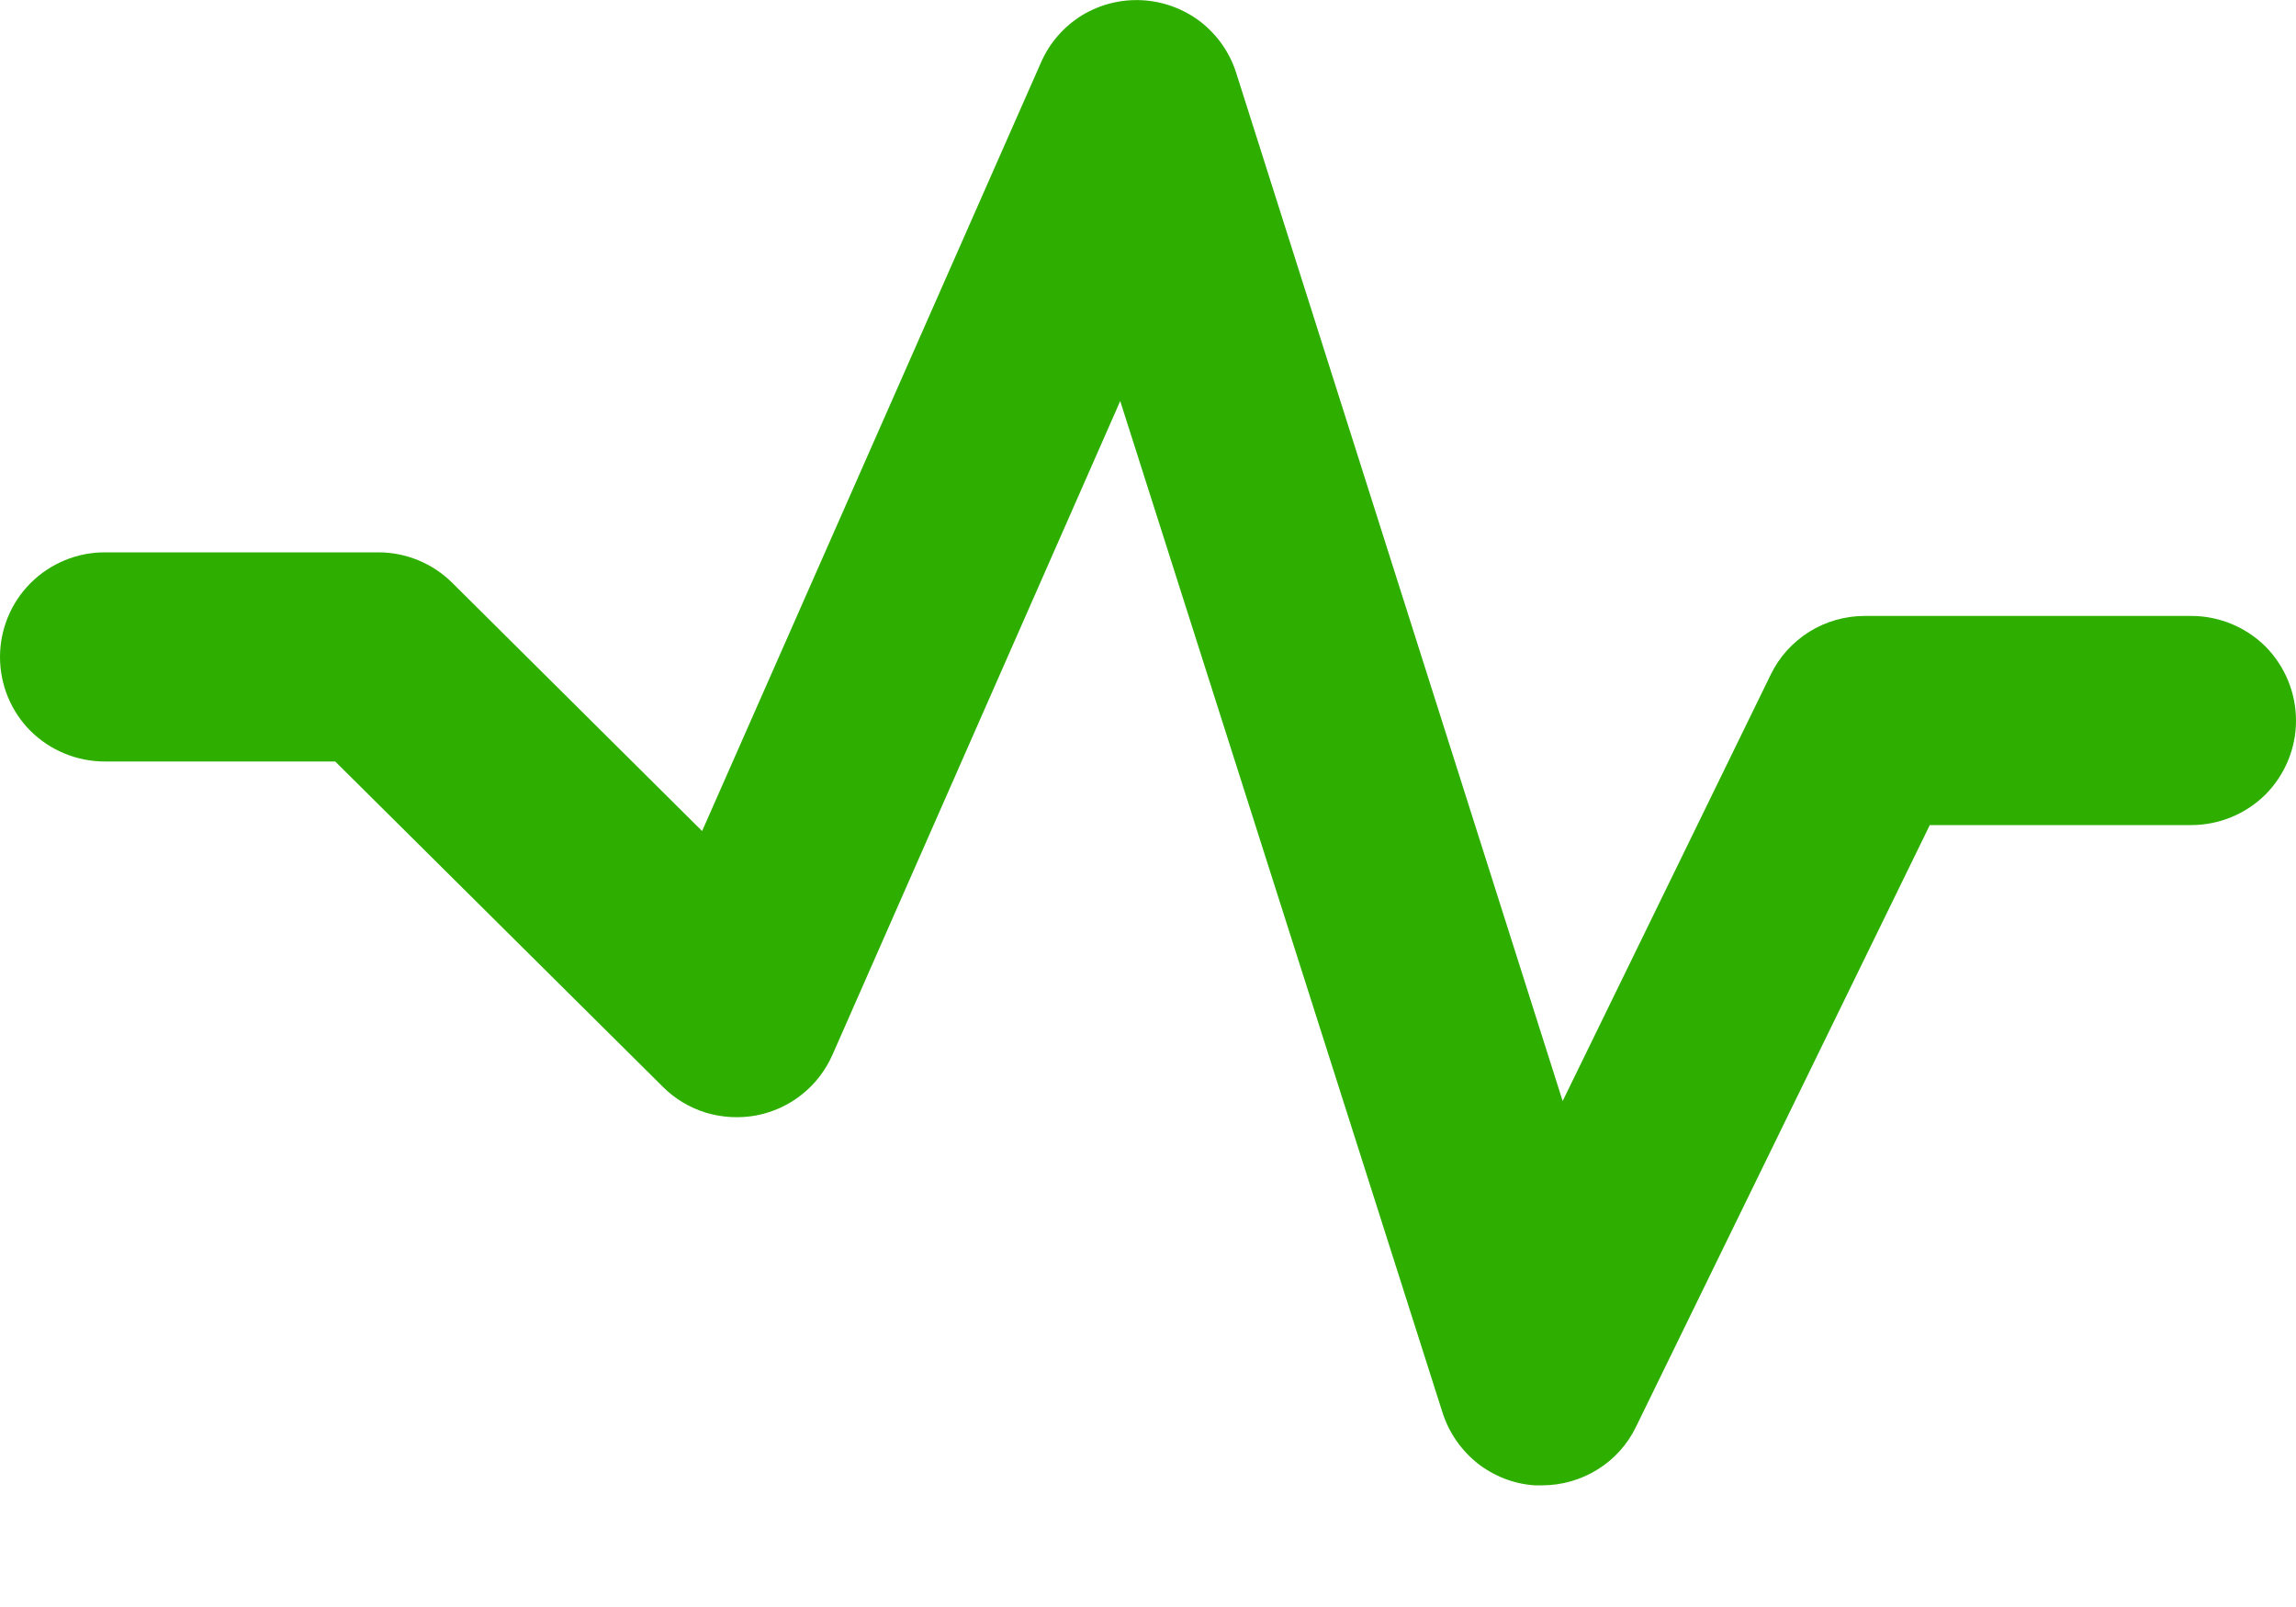<svg width="10" height="7" viewBox="0 0 10 7" fill="none" xmlns="http://www.w3.org/2000/svg">
<path d="M3.293 4.859C3.366 4.845 3.434 4.814 3.492 4.768C3.55 4.722 3.596 4.662 3.626 4.594L4.879 1.747L6.283 6.154C6.311 6.241 6.364 6.317 6.435 6.374C6.507 6.43 6.593 6.464 6.684 6.47H6.717C6.802 6.47 6.886 6.446 6.958 6.401C7.031 6.356 7.089 6.291 7.126 6.214L8.405 3.594H9.544C9.665 3.594 9.781 3.546 9.867 3.461C9.952 3.375 10 3.26 10 3.139C10 3.018 9.952 2.902 9.867 2.816C9.781 2.731 9.665 2.683 9.544 2.683H8.122C8.036 2.683 7.952 2.707 7.88 2.752C7.807 2.798 7.749 2.862 7.712 2.939L6.806 4.796L5.384 0.317C5.356 0.229 5.302 0.152 5.229 0.095C5.156 0.039 5.067 0.006 4.975 0.001C4.882 -0.004 4.791 0.019 4.712 0.067C4.633 0.116 4.571 0.187 4.534 0.272L3.058 3.62L1.969 2.538C1.884 2.454 1.769 2.406 1.648 2.406H0.456C0.335 2.406 0.219 2.454 0.133 2.54C0.048 2.625 0 2.741 0 2.862C0 2.983 0.048 3.099 0.133 3.184C0.219 3.269 0.335 3.317 0.456 3.317H1.46L2.888 4.735C2.94 4.787 3.004 4.825 3.075 4.847C3.146 4.868 3.22 4.872 3.293 4.859Z" fill="#2EAF00"/>
</svg>
